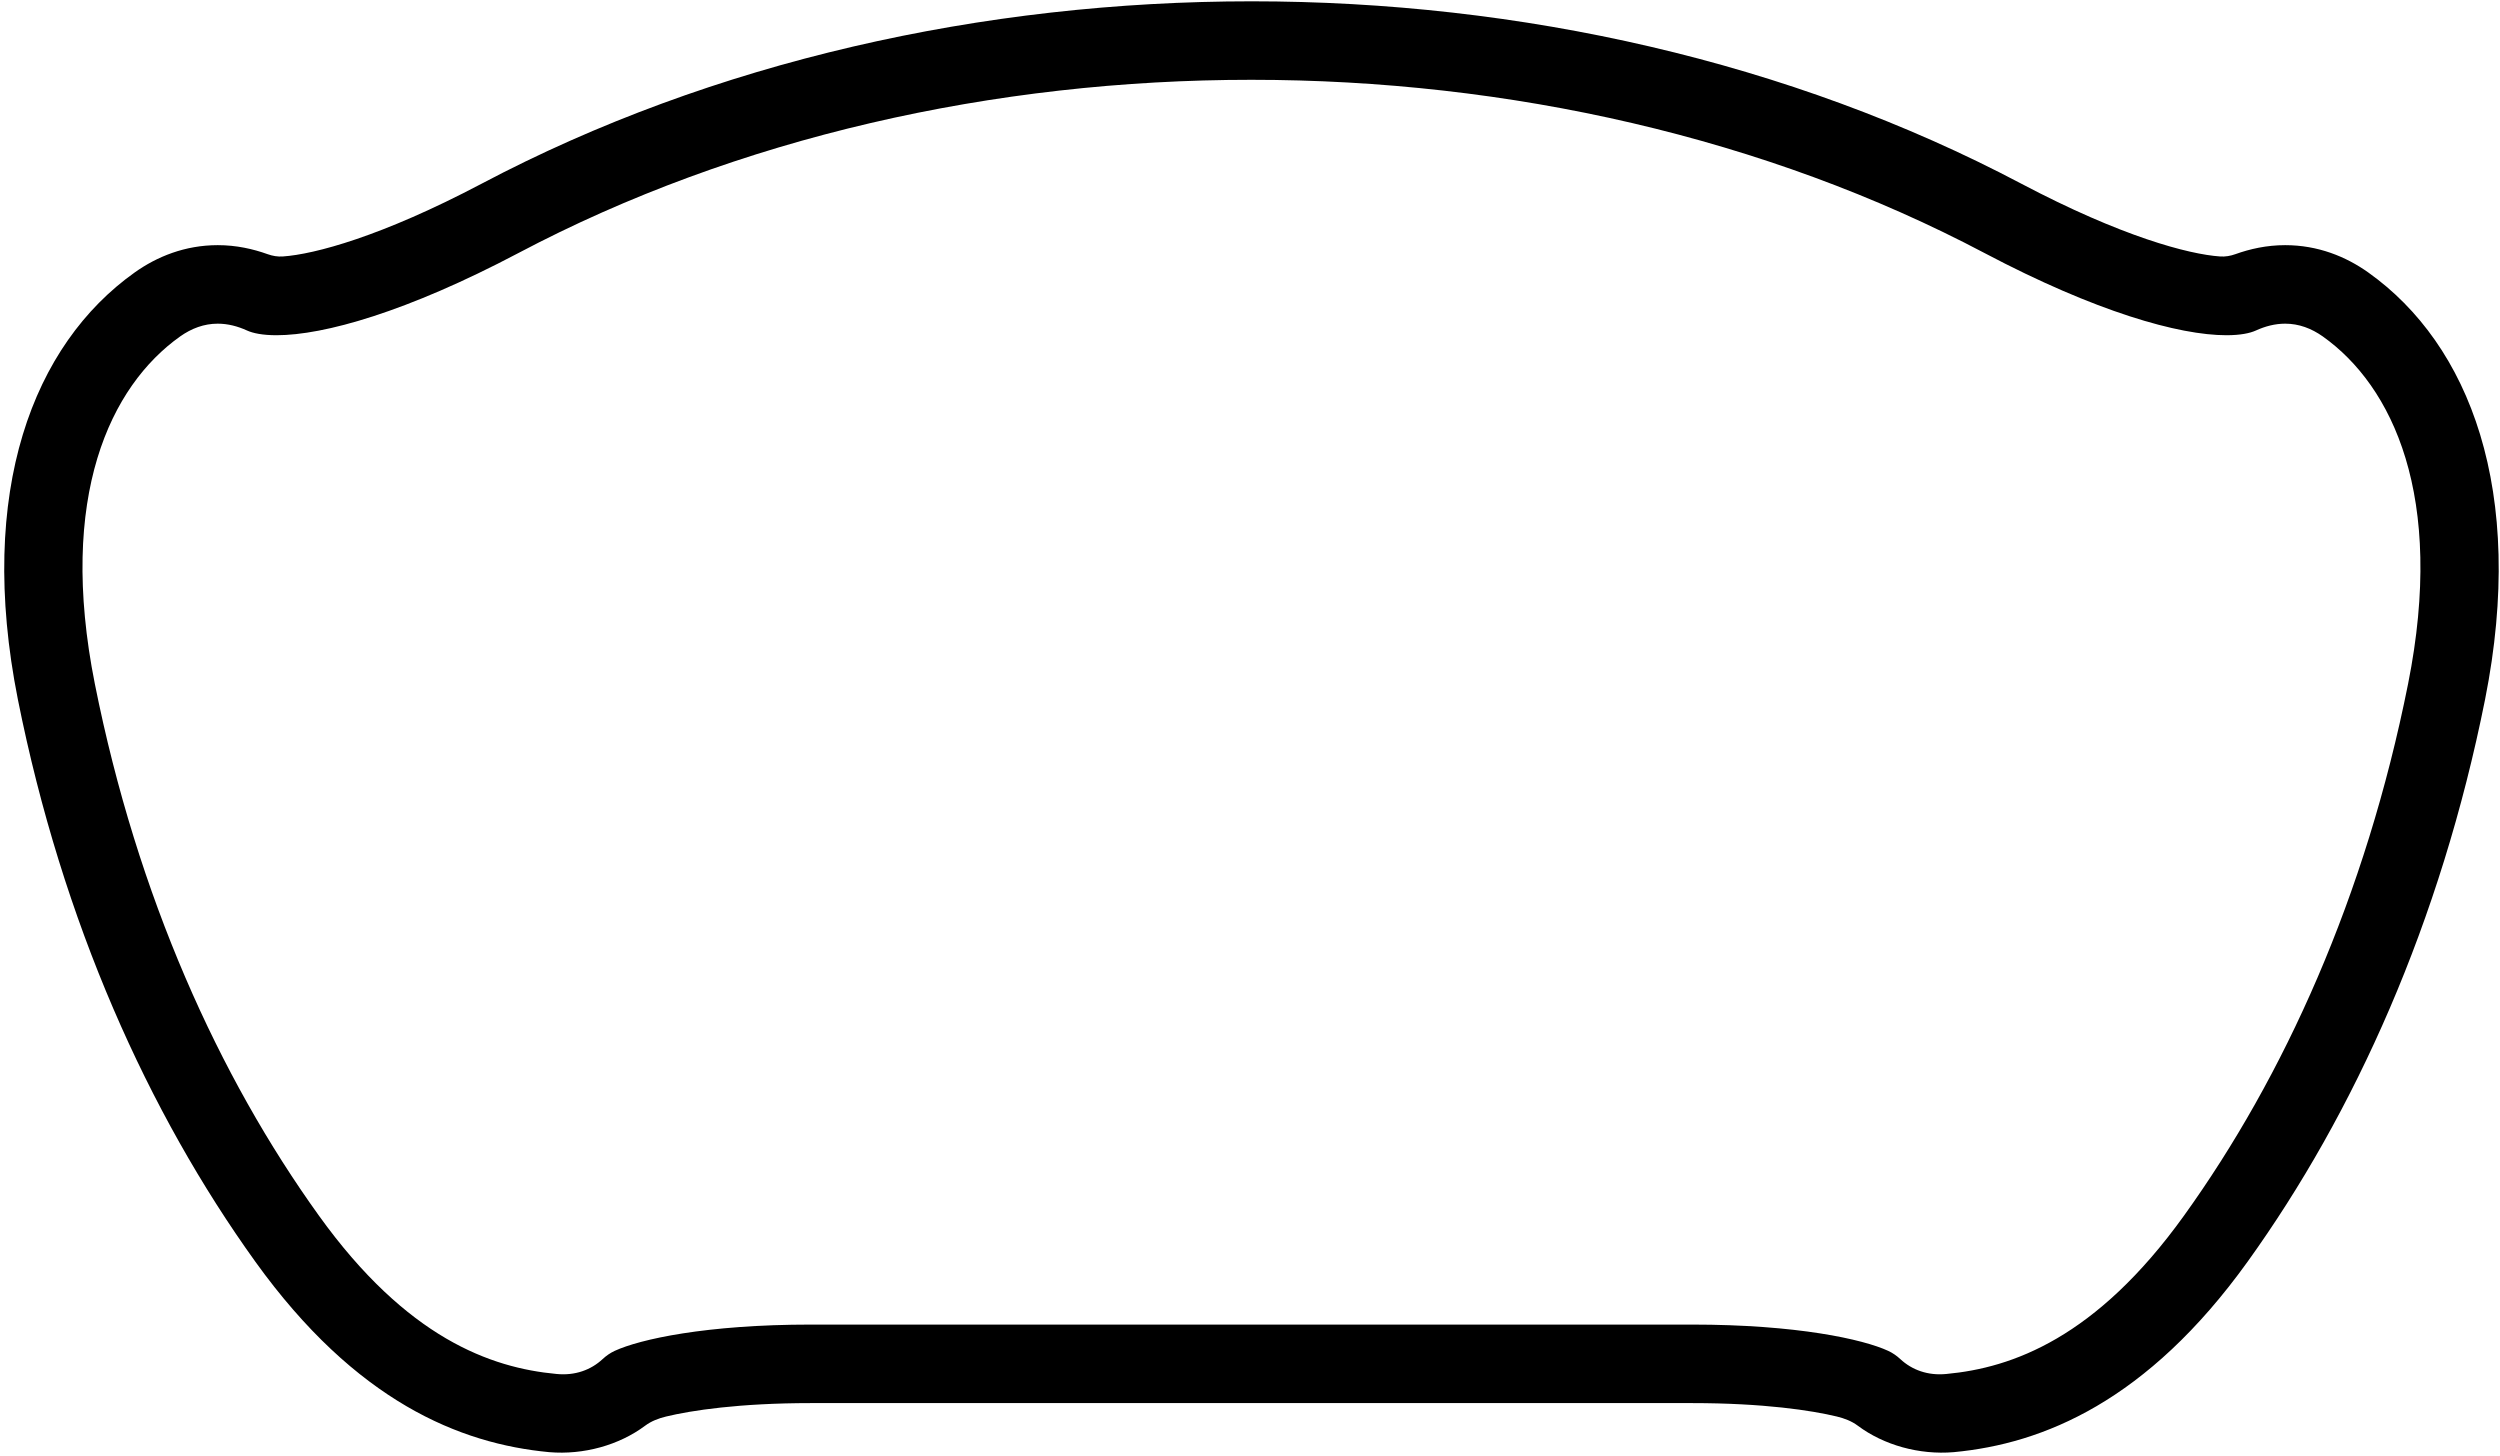 <?xml version="1.0" encoding="UTF-8"?>
<svg xmlns="http://www.w3.org/2000/svg" xmlns:xlink="http://www.w3.org/1999/xlink" width="424pt" height="247pt" viewBox="0 0 424 247" version="1.1">
<g id="surface1">
<path style=" stroke:none;fill-rule:nonzero;fill:rgb(0%,0%,0%);fill-opacity:1;" d="M 401.664 46.215 C 397.871 43.512 393.105 41.578 387.566 41.578 C 384.426 41.578 381.59 42.219 379.113 43.109 C 378.289 43.406 377.395 43.562 376.52 43.496 C 371.18 43.125 359.824 40.129 342.812 31.152 C 303.527 10.395 257.75 0.223 212.277 0.223 C 166.805 0.223 120.973 10.395 81.688 31.152 C 64.676 40.129 53.32 43.125 47.98 43.496 C 47.102 43.562 46.211 43.406 45.387 43.109 C 42.91 42.219 40.074 41.578 36.934 41.578 C 31.395 41.578 26.629 43.512 22.836 46.215 C 5.691 58.41 -4 83.219 3.027 118.602 C 10.59 156.445 25.164 188.734 43.297 213.969 C 60.348 237.699 78 244.863 93.137 246.285 C 98.992 246.781 105.012 245.09 109.414 241.801 C 110.469 241.012 111.707 240.547 112.973 240.242 C 117.23 239.215 125.352 237.965 137.543 237.965 L 286.957 237.965 C 299.148 237.965 307.27 239.215 311.527 240.242 C 312.793 240.547 314.031 241.012 315.086 241.801 C 319.488 245.09 325.508 246.781 331.363 246.285 C 346.5 244.863 364.152 237.699 381.203 213.969 C 399.336 188.734 413.91 156.445 421.473 118.602 C 428.5 83.219 418.809 58.41 401.664 46.215 Z M 408.41 115.988 C 401.211 152.051 387.379 182.57 370.395 206.191 C 355.484 226.938 341.266 231.984 330.125 233.023 C 326.957 233.344 324.254 232.332 322.281 230.492 C 321.684 229.934 320.992 229.457 320.246 229.109 C 315.973 227.137 304.754 224.648 286.953 224.648 L 137.543 224.648 C 119.742 224.648 108.523 227.137 104.25 229.109 C 103.504 229.457 102.812 229.934 102.215 230.492 C 100.242 232.332 97.539 233.344 94.371 233.023 C 83.23 231.984 69.012 226.938 54.102 206.191 C 37.117 182.57 23.285 152.051 16.086 115.988 C 9.734 84.137 18.746 65.457 30.543 57.066 C 32.484 55.695 34.602 54.895 36.93 54.895 C 38.66 54.895 40.324 55.336 41.898 56.055 C 42.895 56.508 44.52 56.855 46.891 56.855 C 54.957 56.855 69.027 52.887 87.902 42.926 C 125.055 23.297 168.652 13.535 212.223 13.535 C 255.789 13.535 299.441 23.297 336.594 42.926 C 355.469 52.887 369.539 56.855 377.605 56.855 C 379.977 56.855 381.602 56.508 382.598 56.055 C 384.172 55.336 385.836 54.895 387.566 54.895 C 389.895 54.895 392.012 55.695 393.953 57.066 C 405.746 65.457 414.762 84.137 408.41 115.988 "/>
</g>
</svg>
